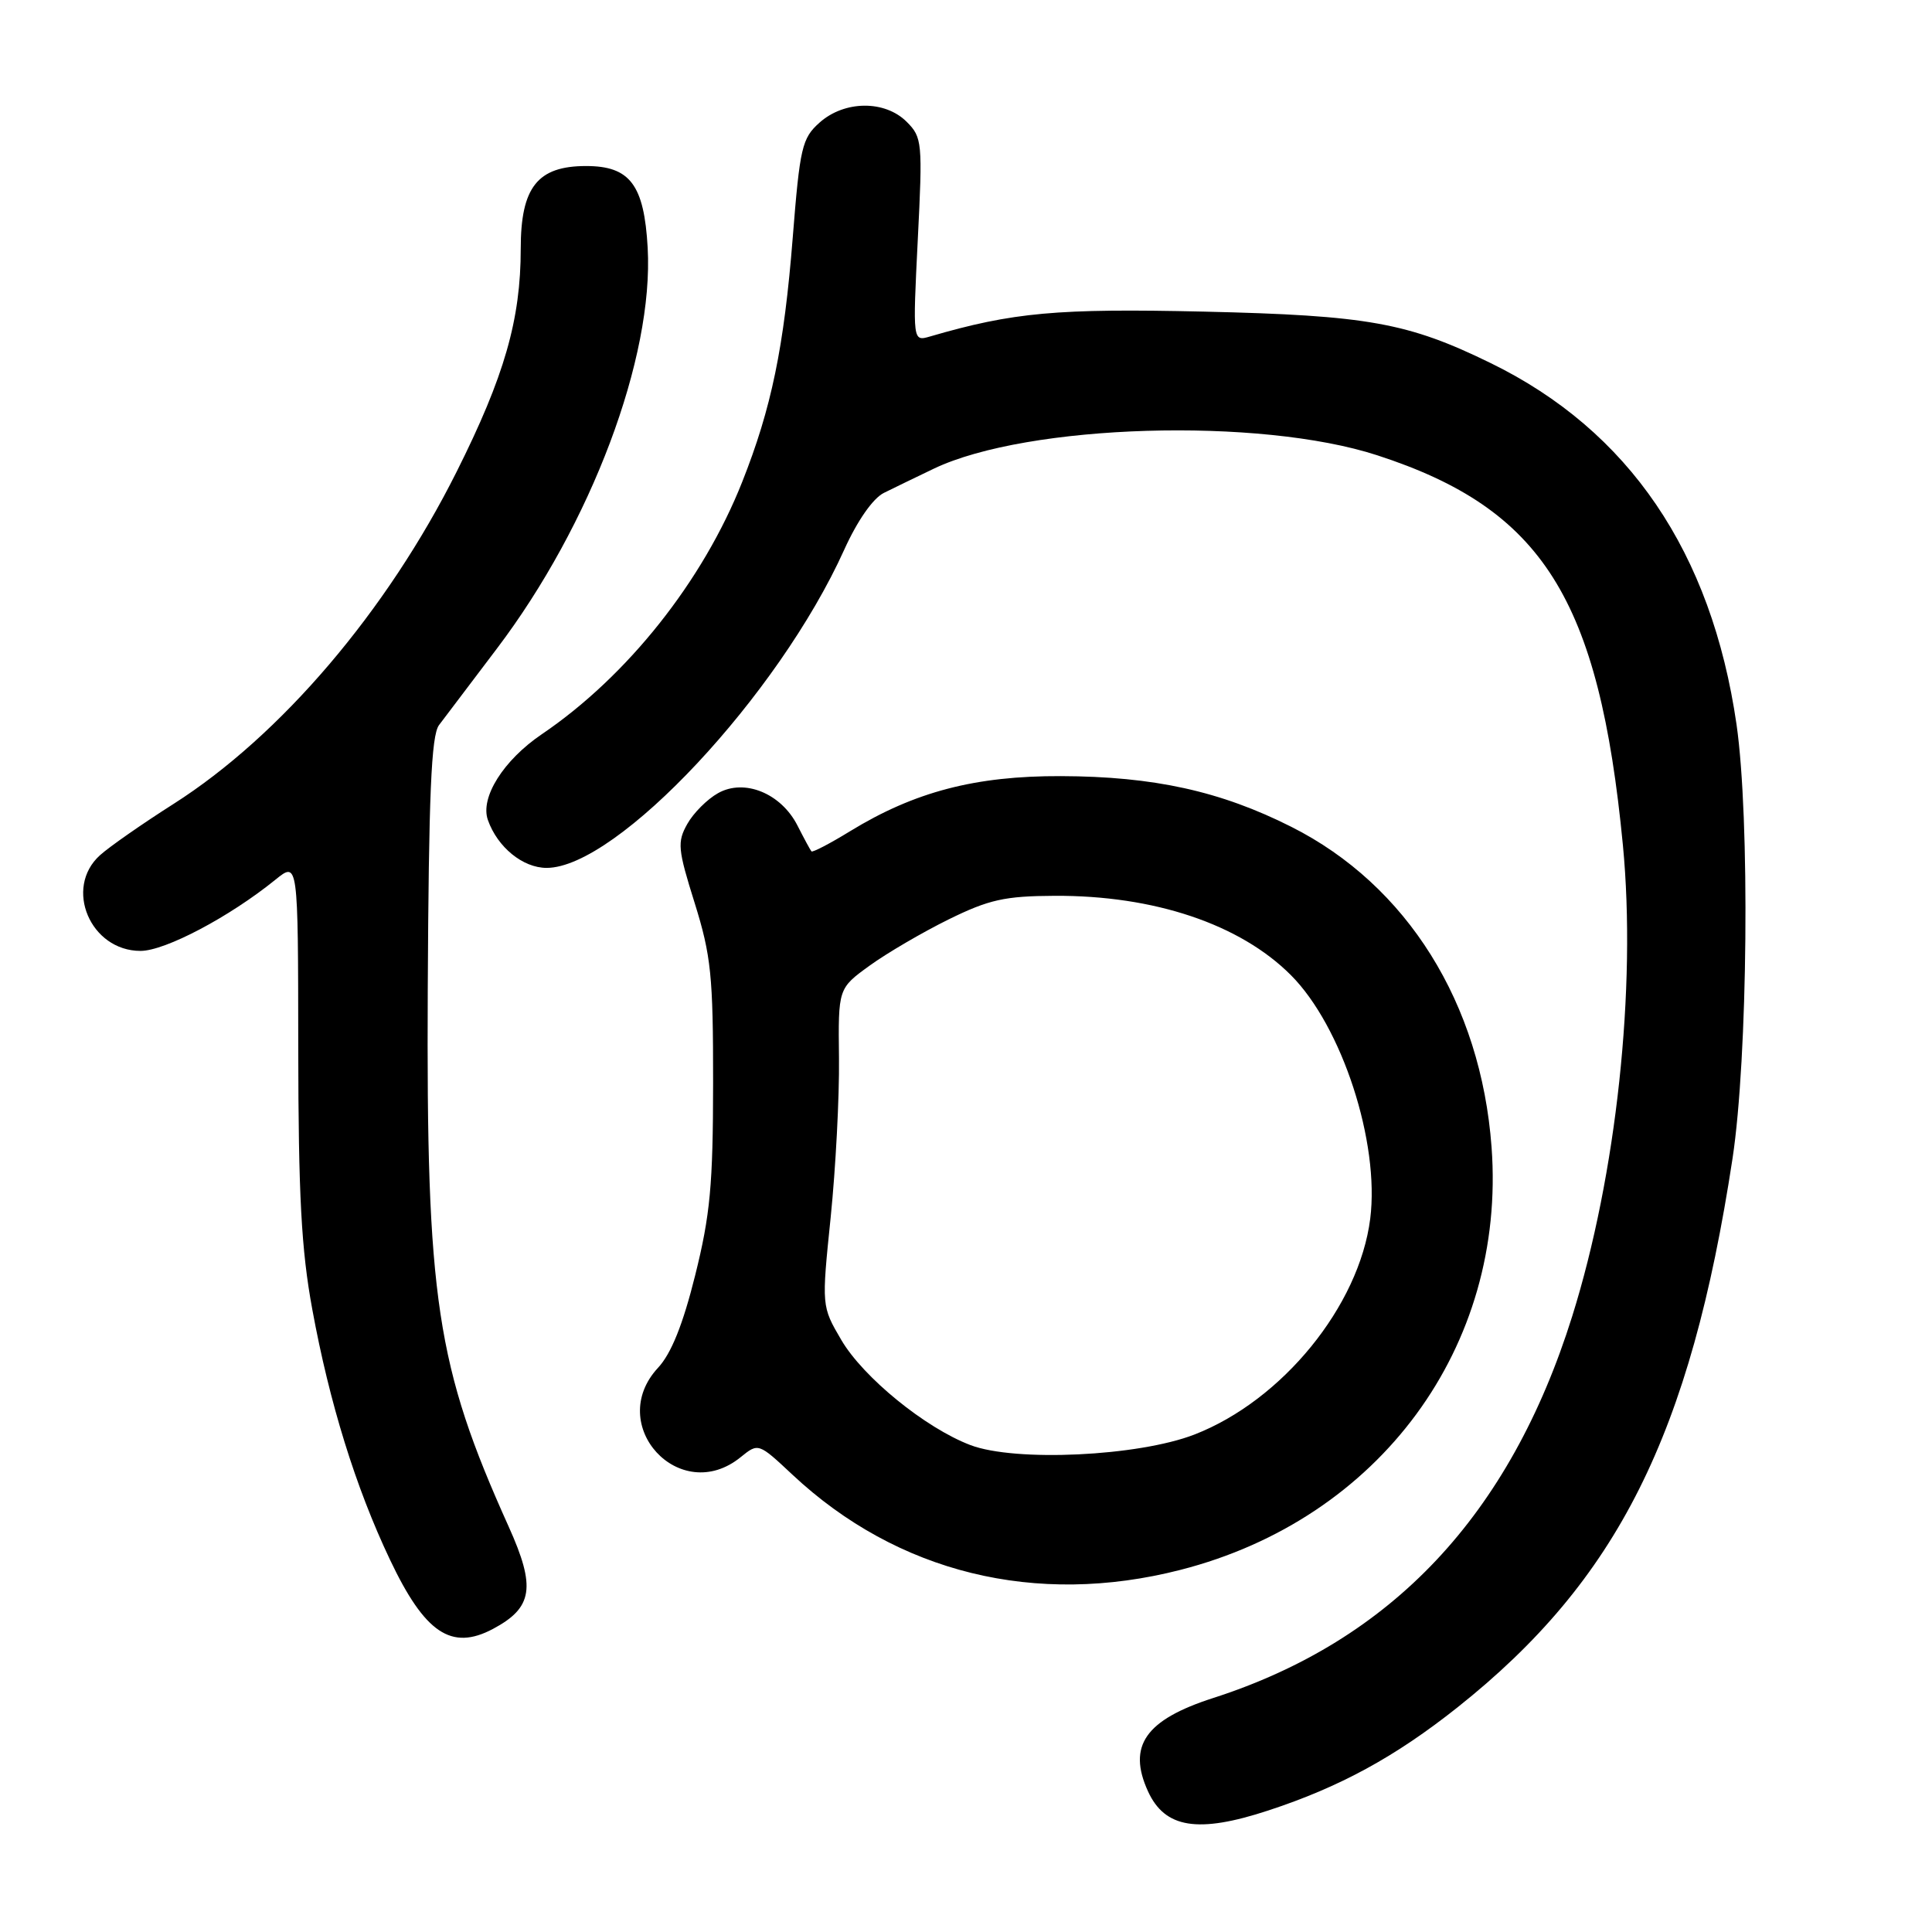 <?xml version="1.0" encoding="UTF-8" standalone="no"?>
<!DOCTYPE svg PUBLIC "-//W3C//DTD SVG 1.1//EN" "http://www.w3.org/Graphics/SVG/1.1/DTD/svg11.dtd" >
<svg xmlns="http://www.w3.org/2000/svg" xmlns:xlink="http://www.w3.org/1999/xlink" version="1.1" viewBox="0 0 256 256">
 <g >
 <path fill="currentColor"
d=" M 168.05 239.90 C 177.54 236.79 184.87 232.79 193.12 226.24 C 214.34 209.38 223.99 190.11 229.57 153.50 C 231.60 140.14 231.89 108.41 230.10 96.00 C 226.79 73.17 215.84 57.06 197.54 48.12 C 186.56 42.75 181.25 41.79 159.50 41.29 C 140.08 40.85 134.22 41.38 123.22 44.59 C 120.94 45.25 120.94 45.25 121.61 31.77 C 122.26 18.86 122.20 18.20 120.14 16.14 C 117.25 13.25 111.89 13.30 108.59 16.25 C 106.27 18.32 105.99 19.52 105.04 31.50 C 103.89 46.02 102.22 54.09 98.34 63.87 C 93.14 77.00 83.12 89.61 71.79 97.29 C 66.70 100.74 63.59 105.69 64.65 108.66 C 65.92 112.26 69.28 115.00 72.43 115.00 C 81.75 115.00 103.16 92.12 111.86 72.85 C 113.60 69.00 115.67 66.03 117.12 65.31 C 118.43 64.66 121.42 63.21 123.76 62.09 C 136.17 56.18 166.90 55.25 182.50 60.33 C 204.41 67.45 211.89 79.33 215.04 111.96 C 216.86 130.88 214.19 155.71 208.32 174.43 C 200.07 200.75 184.43 217.38 160.74 225.00 C 151.77 227.89 149.37 231.33 152.11 237.35 C 154.35 242.26 158.74 242.96 168.05 239.90 Z  M 65.32 215.84 C 70.61 213.02 71.03 210.33 67.40 202.28 C 57.81 180.99 56.48 172.14 56.68 131.18 C 56.81 105.27 57.14 97.47 58.17 96.08 C 58.90 95.11 62.34 90.56 65.82 85.97 C 78.33 69.47 86.64 47.39 85.82 32.82 C 85.35 24.48 83.48 22.00 77.66 22.00 C 71.22 22.00 69.00 24.81 69.00 32.96 C 69.00 42.34 66.84 49.87 60.51 62.50 C 51.26 80.98 37.21 97.47 23.00 106.52 C 18.88 109.14 14.49 112.20 13.25 113.32 C 8.43 117.66 11.97 126.00 18.62 126.00 C 21.88 126.00 30.42 121.49 36.50 116.56 C 39.50 114.13 39.50 114.13 39.52 138.81 C 39.54 158.39 39.92 165.57 41.38 173.50 C 43.65 185.88 47.12 197.08 51.67 206.66 C 56.29 216.40 59.81 218.77 65.32 215.84 Z  M 156.40 208.02 C 182.81 201.27 199.60 178.46 197.64 152.00 C 196.23 132.93 186.44 117.28 171.11 109.56 C 161.73 104.83 152.88 102.88 140.58 102.84 C 129.26 102.80 121.20 104.90 112.64 110.14 C 109.97 111.78 107.66 112.98 107.52 112.81 C 107.37 112.64 106.54 111.10 105.67 109.39 C 103.50 105.12 98.63 103.13 95.14 105.10 C 93.71 105.90 91.88 107.73 91.07 109.18 C 89.72 111.58 89.81 112.52 92.05 119.66 C 94.22 126.62 94.50 129.29 94.49 143.50 C 94.48 156.98 94.11 160.99 92.11 169.00 C 90.49 175.51 88.94 179.36 87.20 181.23 C 80.15 188.82 90.09 199.61 98.13 193.09 C 100.49 191.18 100.49 191.18 105.01 195.41 C 118.91 208.42 137.26 212.92 156.40 208.02 Z  M 128.58 191.48 C 122.60 189.20 114.38 182.51 111.47 177.54 C 108.86 173.08 108.86 173.08 110.07 161.29 C 110.73 154.81 111.23 145.33 111.17 140.23 C 111.06 130.97 111.06 130.97 115.23 127.95 C 117.52 126.29 122.23 123.54 125.69 121.83 C 131.04 119.20 133.13 118.73 139.74 118.70 C 152.91 118.63 164.30 122.45 171.04 129.20 C 177.82 135.98 182.84 151.39 181.56 161.50 C 180.09 173.06 169.91 185.56 158.28 190.08 C 150.83 192.97 134.53 193.74 128.58 191.48 Z "/>
</g>
</svg>
